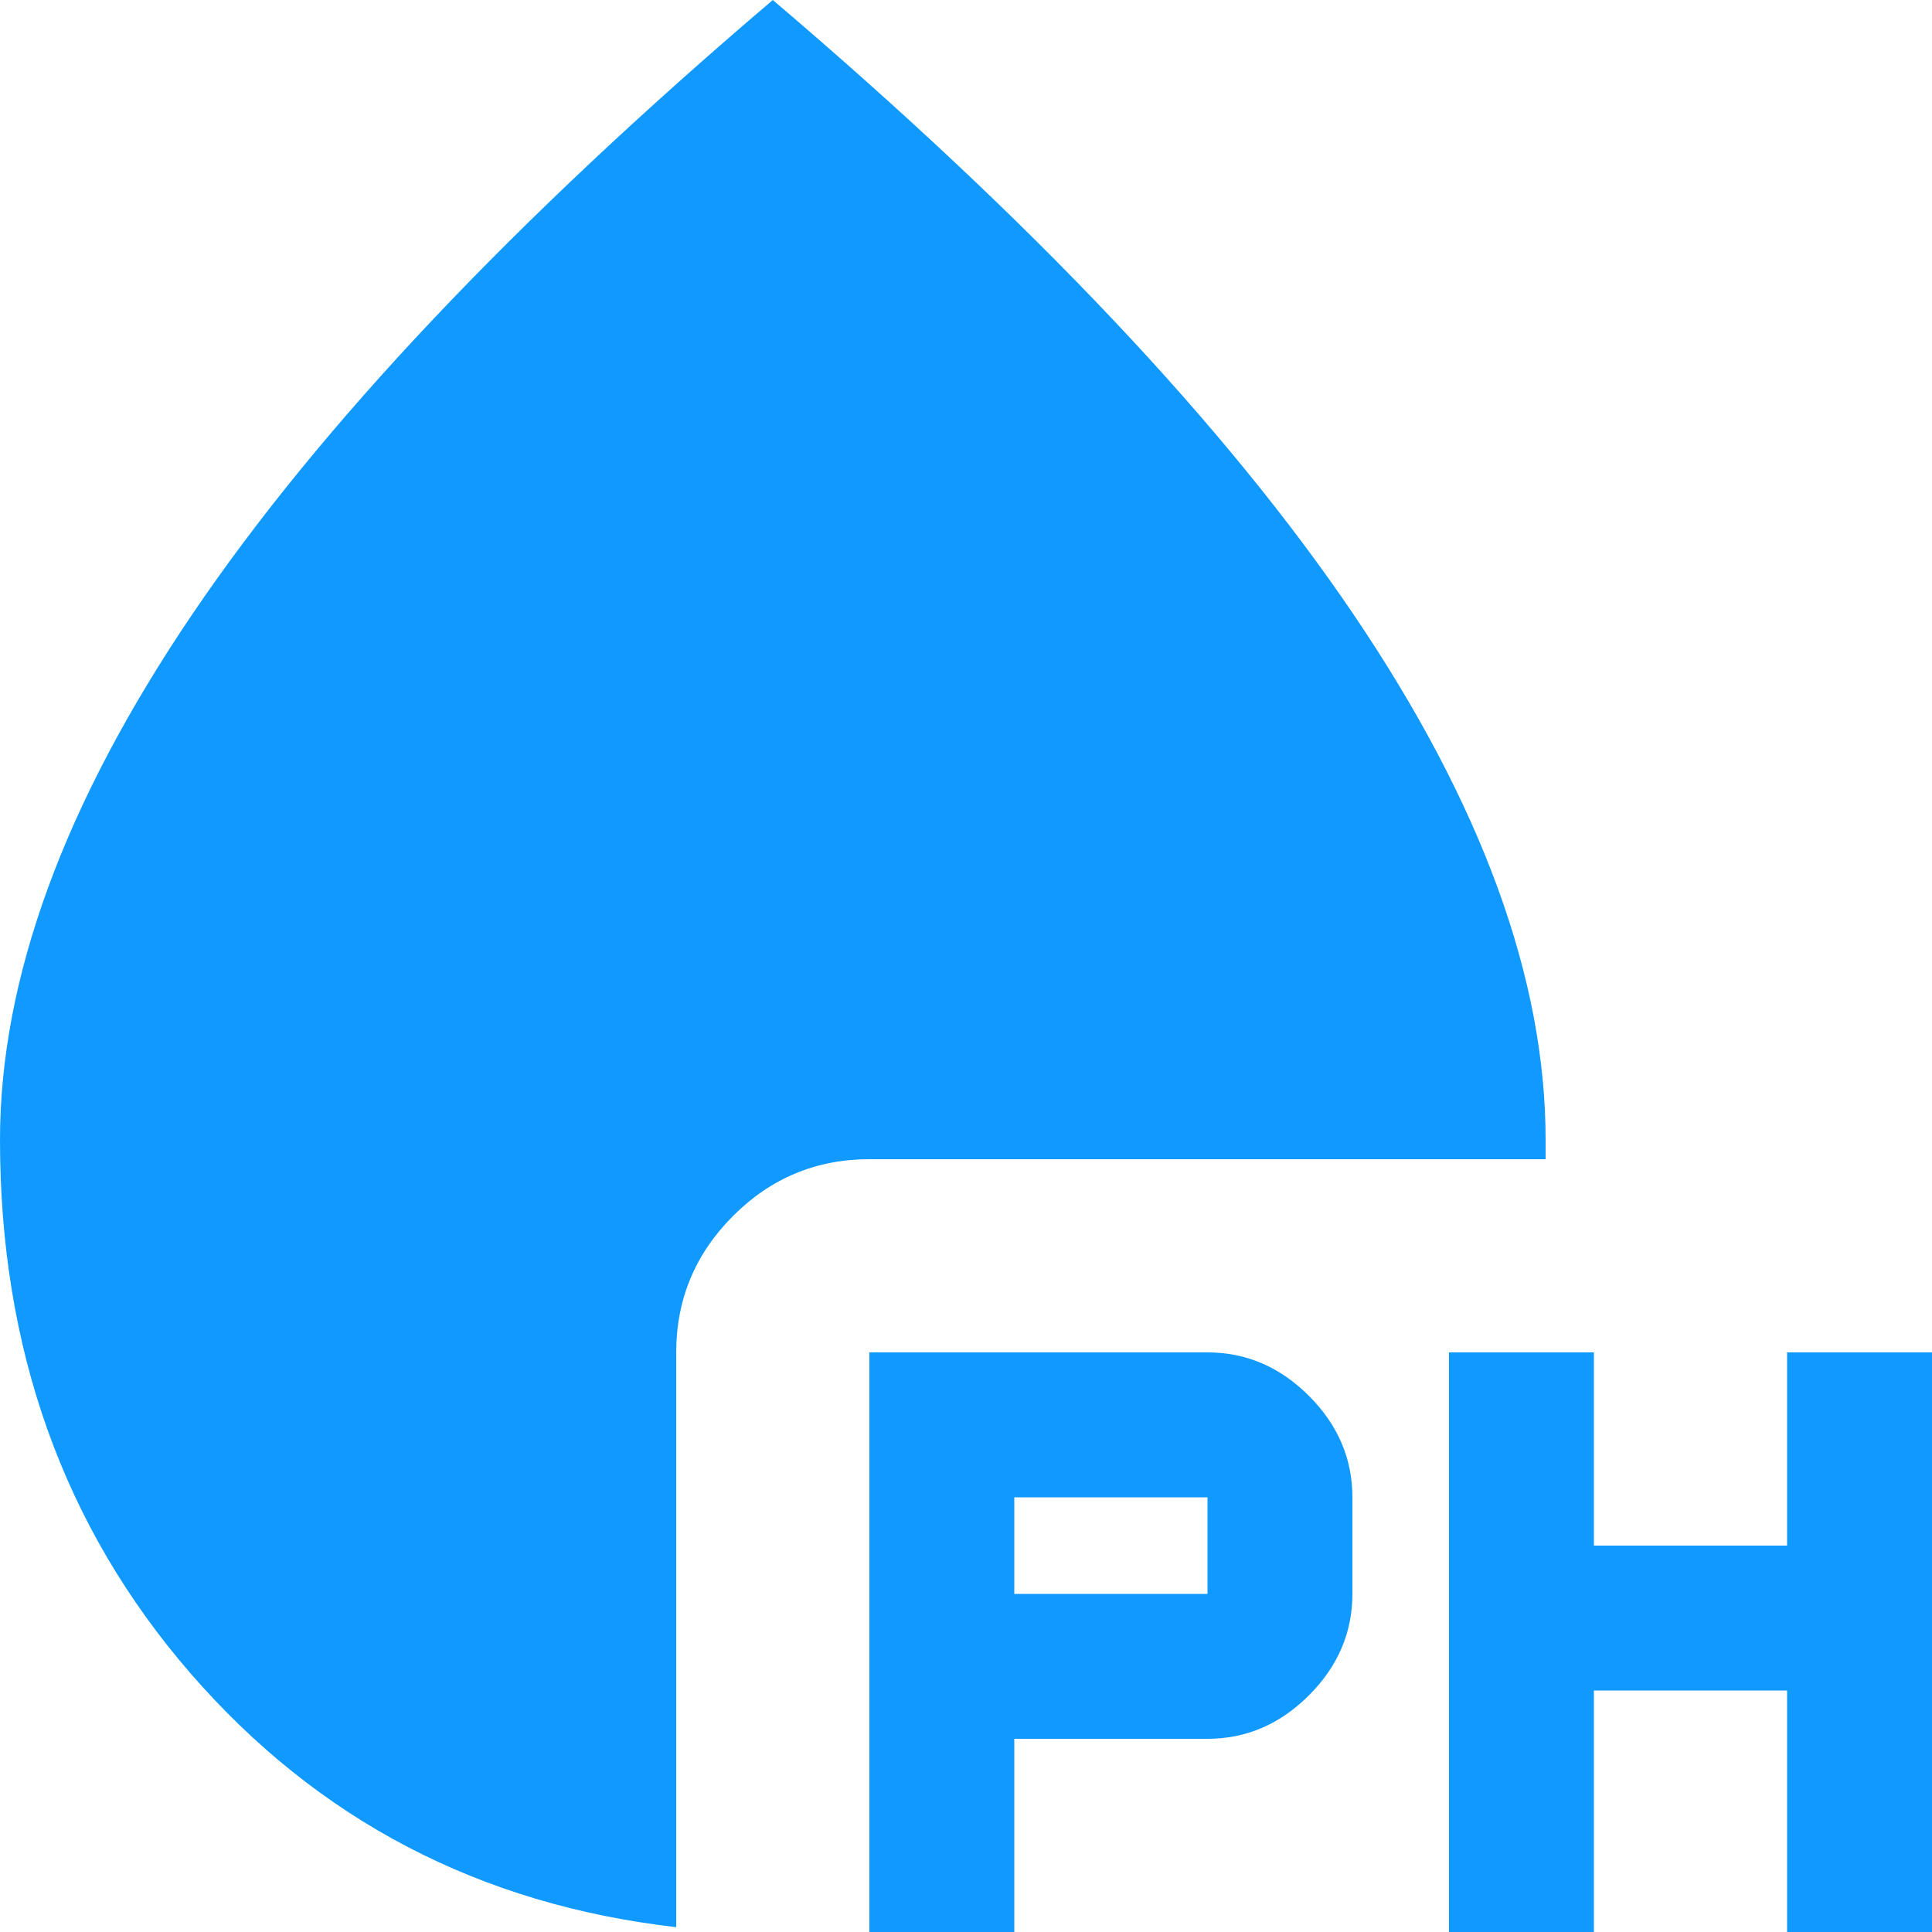 <svg width="30" height="30" viewBox="0 0 30 30" fill="none" xmlns="http://www.w3.org/2000/svg">
<path d="M13.5 30V21H18.75C19.35 21 19.875 21.225 20.325 21.675C20.775 22.125 21 22.65 21 23.25V24.75C21 25.35 20.775 25.875 20.325 26.325C19.875 26.775 19.35 27 18.75 27H15.75V30H13.5ZM22.5 30V21H24.75V24H27.75V21H30V30H27.75V26.25H24.75V30H22.5ZM15.75 24.75H18.75V23.25H15.75V24.75ZM10.5 29.925C7.45 29.575 4.938 28.262 2.962 25.988C0.988 23.712 0 20.95 0 17.7C0 15.2 0.994 12.482 2.982 9.544C4.97 6.607 7.976 3.426 12 0C16.025 3.425 19.032 6.606 21.02 9.544C23.008 12.482 24.001 15.201 24 17.7V18H13.5C12.675 18 11.969 18.294 11.382 18.882C10.795 19.47 10.501 20.176 10.5 21V29.925Z" fill="#1099FF"/>
</svg>
